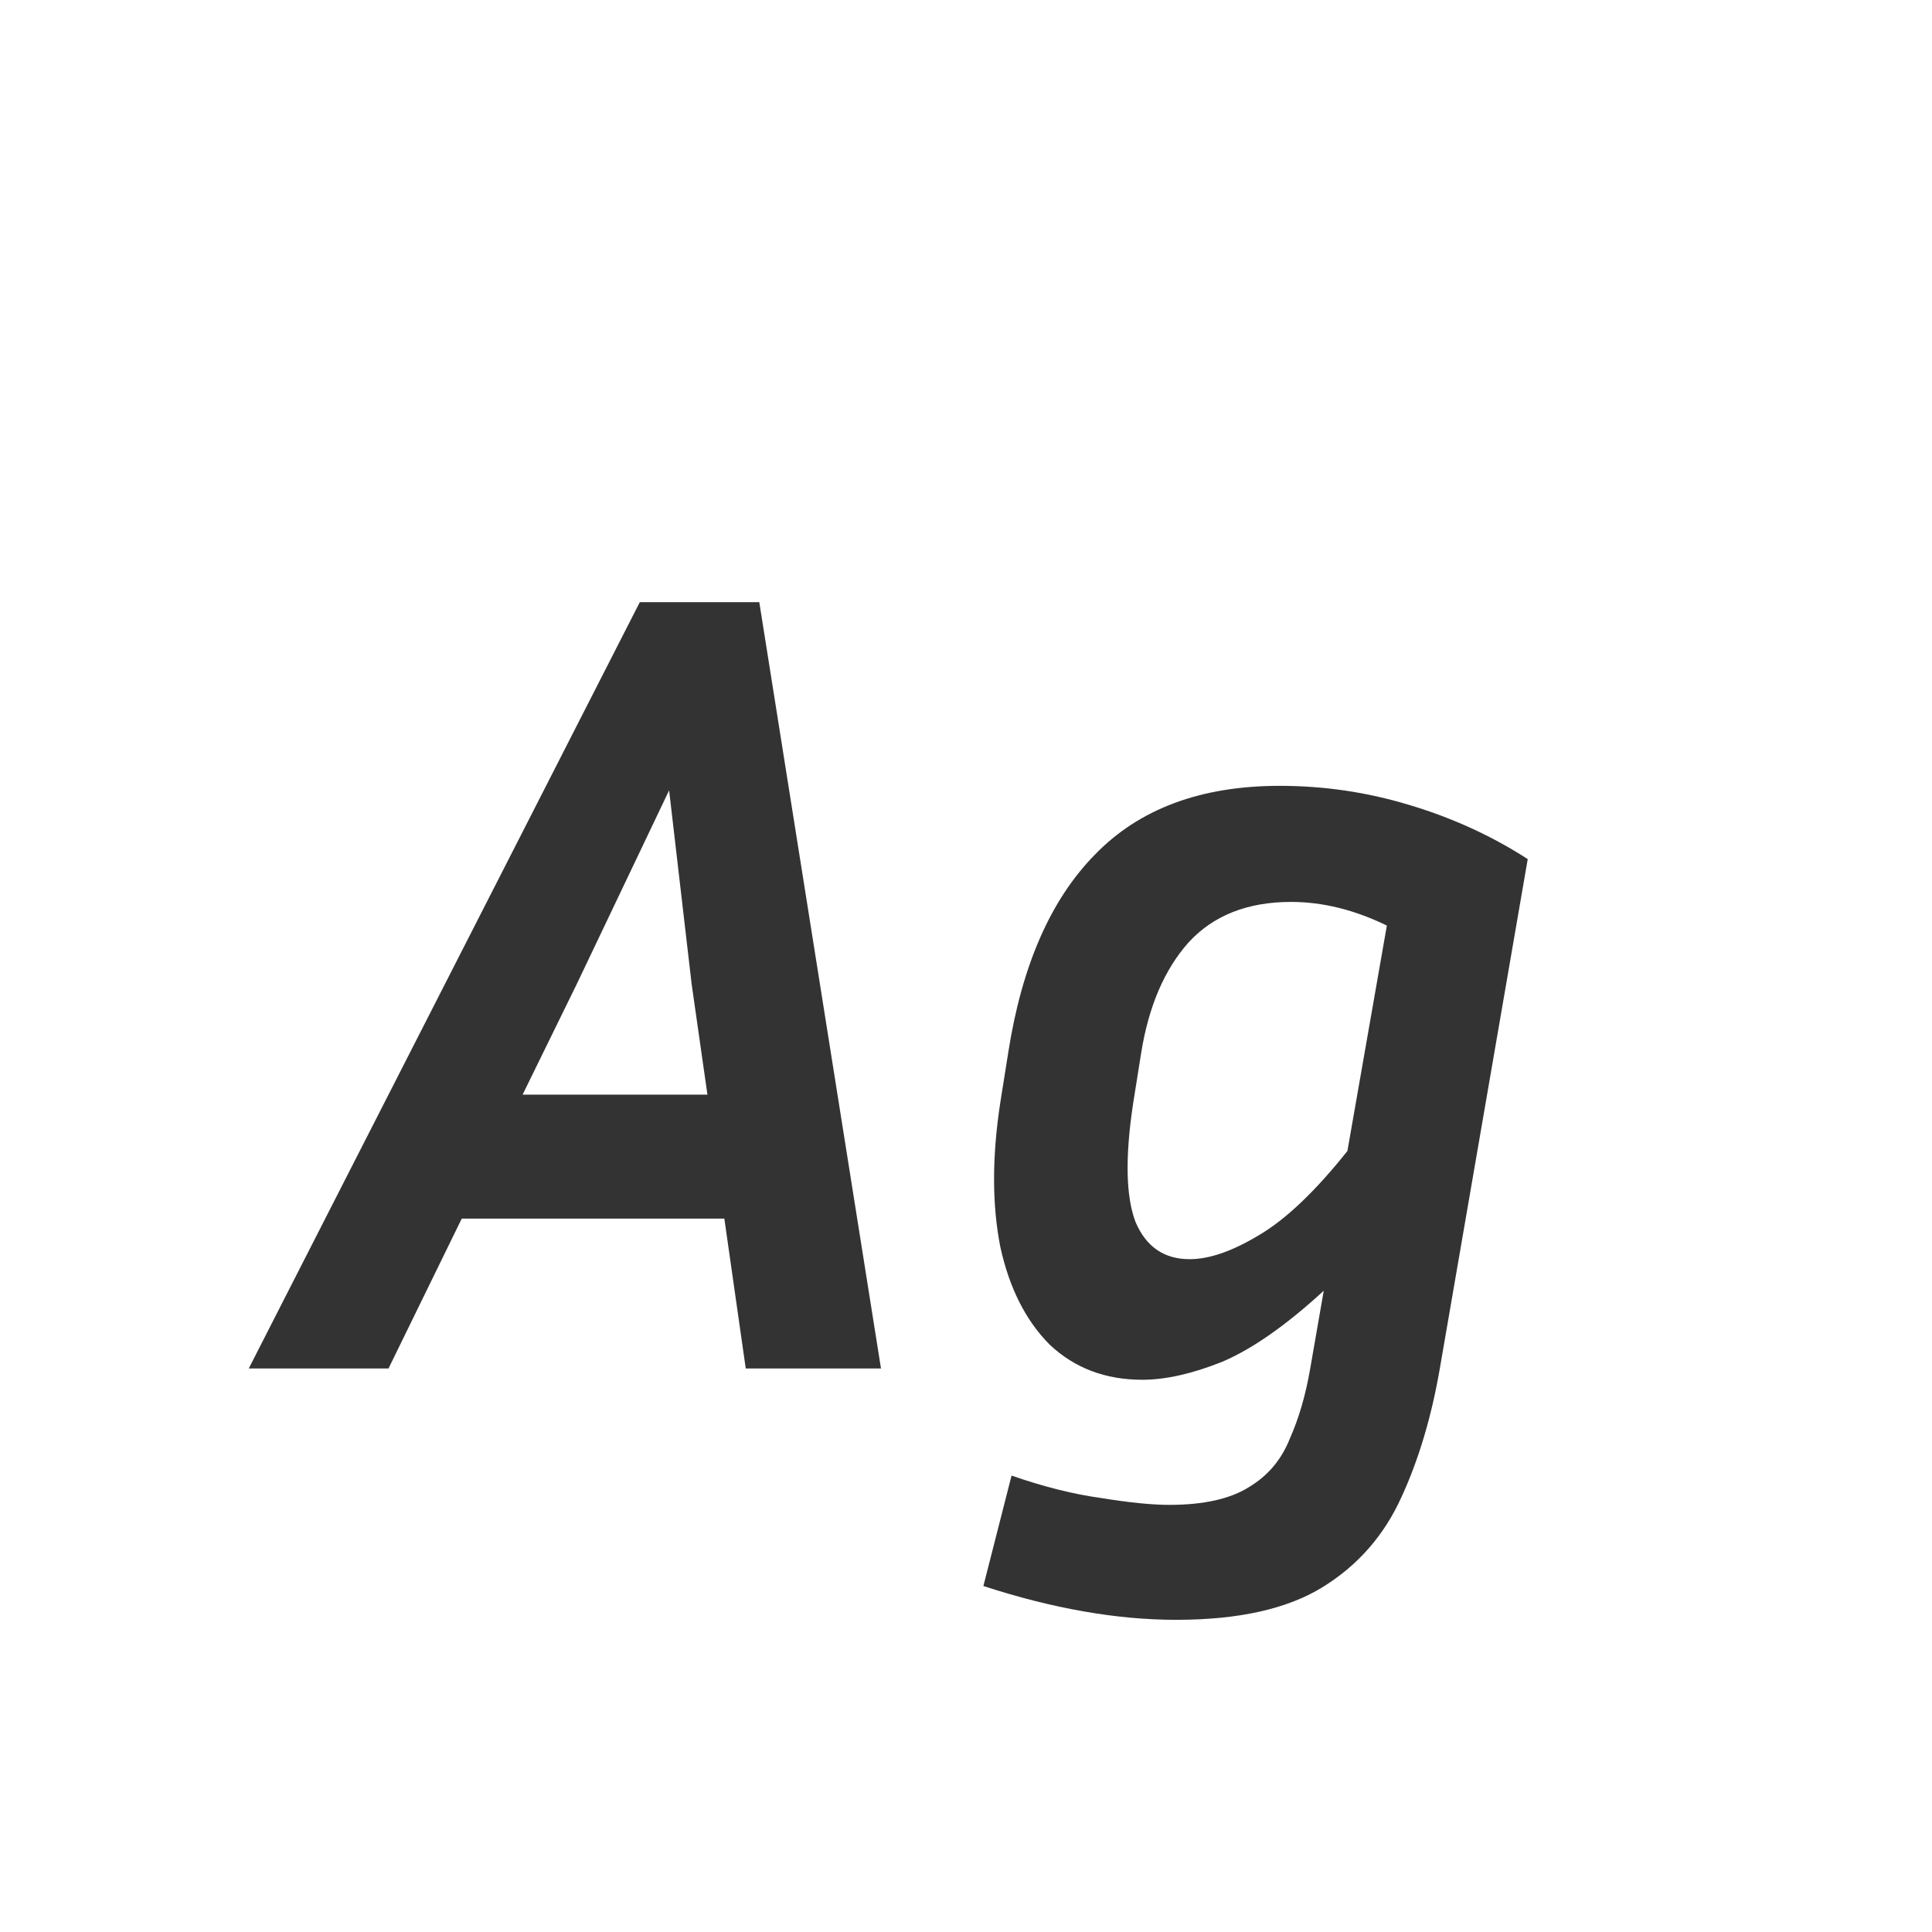 <svg width="24" height="24" viewBox="0 0 24 24" fill="none" xmlns="http://www.w3.org/2000/svg">
<path d="M9.264 17L8.998 15.138H5.736L4.826 17H3.09L7.948 7.48H9.432L10.944 17H9.264ZM7.164 12.226L6.492 13.598H8.788L8.592 12.226L8.312 9.818L7.164 12.226ZM17.886 17C17.783 17.597 17.625 18.129 17.41 18.596C17.195 19.072 16.869 19.445 16.43 19.716C15.991 19.987 15.385 20.122 14.61 20.122C13.873 20.122 13.075 19.982 12.216 19.702L12.566 18.33C12.967 18.47 13.341 18.563 13.686 18.61C14.031 18.666 14.311 18.694 14.526 18.694C14.955 18.694 15.287 18.619 15.52 18.47C15.753 18.33 15.921 18.129 16.024 17.868C16.136 17.616 16.22 17.327 16.276 17L16.444 16.034C15.977 16.463 15.557 16.757 15.184 16.916C14.811 17.065 14.479 17.14 14.19 17.14C13.733 17.14 13.35 16.995 13.042 16.706C12.743 16.407 12.538 16.001 12.426 15.488C12.323 14.965 12.323 14.368 12.426 13.696L12.524 13.08C12.692 11.997 13.051 11.176 13.602 10.616C14.153 10.047 14.918 9.762 15.898 9.762C16.449 9.762 16.985 9.841 17.508 10C18.04 10.159 18.53 10.383 18.978 10.672L17.886 17ZM14.078 13.696C13.975 14.368 13.985 14.863 14.106 15.18C14.237 15.488 14.461 15.642 14.778 15.642C15.021 15.642 15.305 15.544 15.632 15.348C15.968 15.152 16.337 14.802 16.738 14.298L17.228 11.498C16.827 11.302 16.43 11.204 16.038 11.204C15.497 11.204 15.072 11.372 14.764 11.708C14.465 12.044 14.269 12.501 14.176 13.08L14.078 13.696Z" fill="#333333"/>
</svg>
